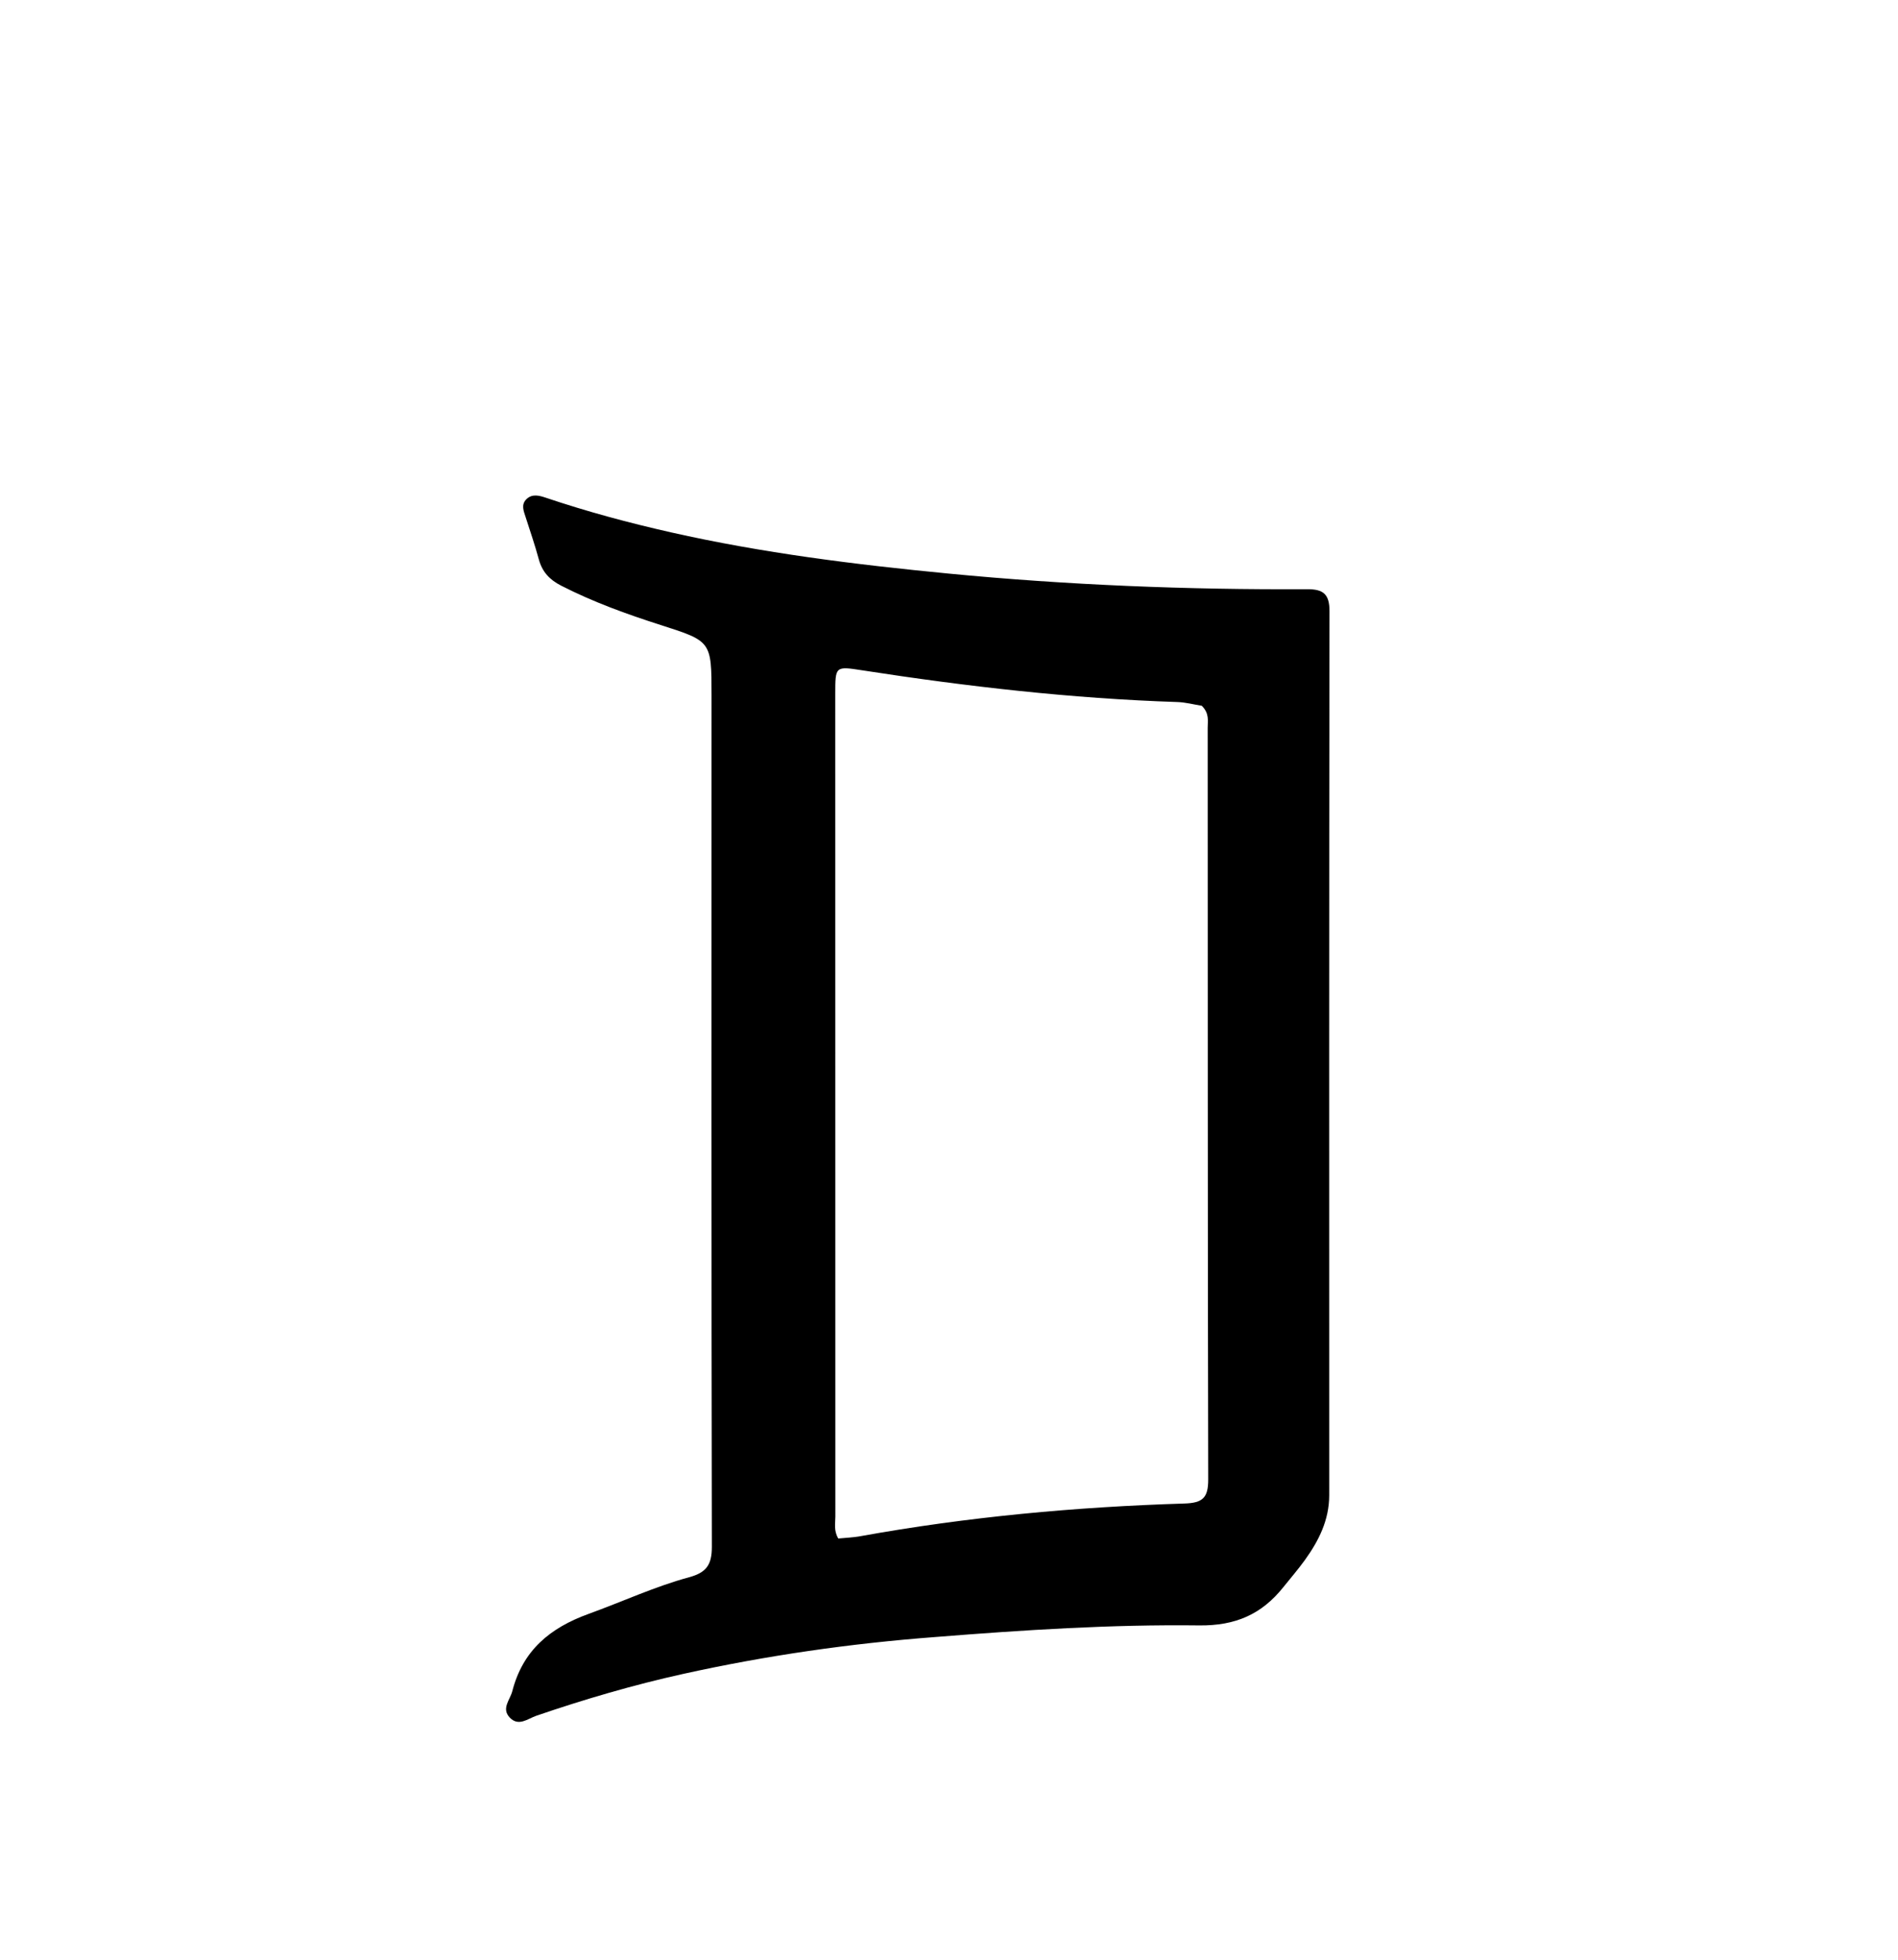 <svg enable-background="new 0 0 496 512" viewBox="0 0 496 512" xmlns="http://www.w3.org/2000/svg"><path d="m244.547 427.679c-22.547 1.707-44.424 4.872-66.043 9.654-12.998 2.875-25.775 6.619-38.381 10.937-2.163.741-4.597 2.884-6.896.477-2.28-2.387.06-4.612.653-6.914 2.739-10.634 9.821-16.533 19.957-20.194 8.753-3.161 17.255-7.125 26.25-9.566 4.517-1.226 5.948-3.264 5.939-7.963-.143-74.159-.084-148.319-.083-222.479 0-14.135-.038-14.093-13.303-18.342-8.884-2.846-17.639-6.003-25.983-10.273-3.07-1.571-4.966-3.616-5.857-6.901-1.001-3.692-2.254-7.316-3.422-10.961-.511-1.594-1.264-3.255.141-4.688 1.527-1.557 3.441-.997 5.172-.414 10.733 3.616 21.654 6.551 32.695 9.042 23.881 5.388 48.09 8.402 72.447 10.754 31.202 3.013 62.445 4.251 93.763 4.091 4.171-.021 5.841 1.238 5.834 5.729-.116 76.992-.09 153.985-.073 230.978.001 6.493-2.736 11.919-6.396 16.987-1.752 2.426-3.725 4.693-5.595 7.034-5.646 7.069-12.489 10.105-22.013 9.99-22.8-.277-45.599 1.175-68.806 3.023m69.508-243.291c-2.131-.338-4.255-.909-6.395-.979-27.639-.901-55.047-4.057-82.349-8.285-7.032-1.089-7.034-1.102-7.034 6.209-0 71.631-.003 143.261.024 214.892.001 1.783-.461 3.656.764 5.725 1.817-.182 3.792-.244 5.715-.592 28.032-5.069 56.322-7.669 84.763-8.55 4.8-.149 6.203-1.529 6.193-6.303-.145-65.467-.105-130.934-.139-196.401-.001-1.781.487-3.694-1.543-5.715z"/></svg>